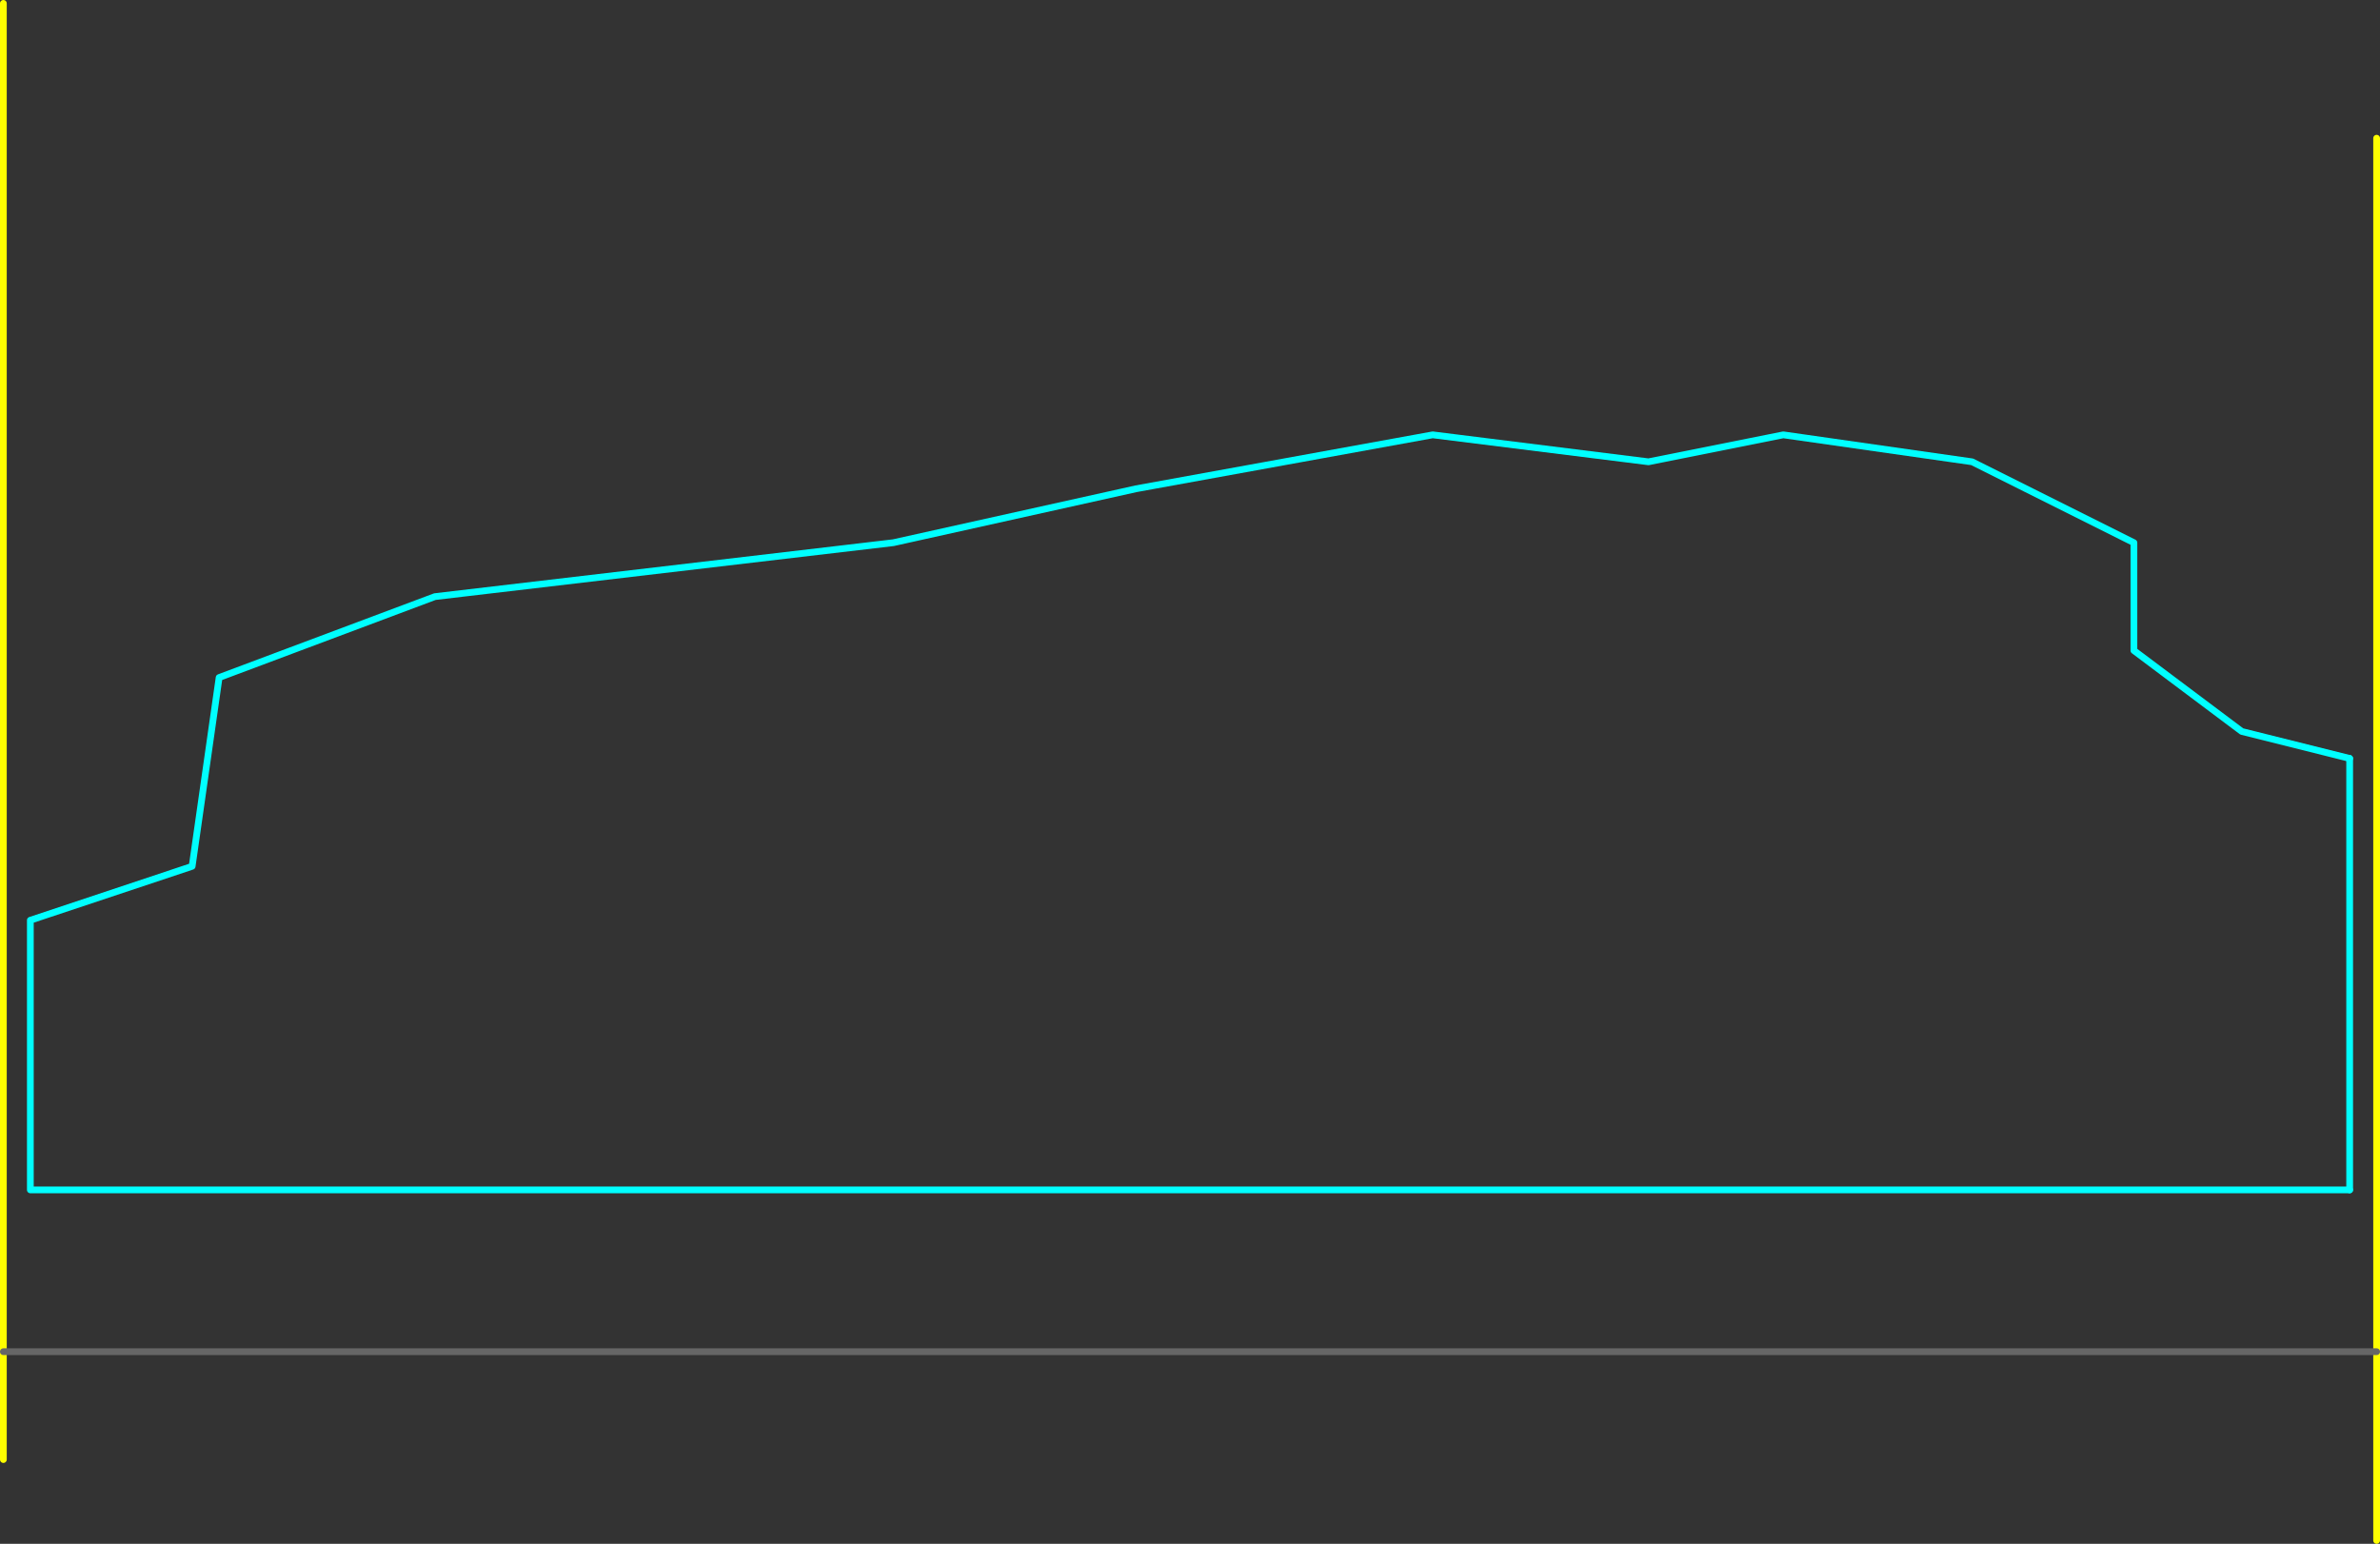 <?xml version="1.0" encoding="UTF-8" standalone="no"?>
<svg xmlns:ffdec="https://www.free-decompiler.com/flash" xmlns:xlink="http://www.w3.org/1999/xlink" ffdec:objectType="frame" height="1145.0px" width="1765.0px" xmlns="http://www.w3.org/2000/svg">
  <rect width="100%" height="100%" fill="#333333" stroke="none"/>
  <g transform="matrix(1.0, 0.0, 0.0, 1.0, -177.5, 802.5)">
    <use ffdec:characterId="1861" height="1145.0" transform="matrix(1.0, 0.0, 0.0, 1.0, 177.5, -802.5)" width="1765.0" xlink:href="#shape0"/>
    <use ffdec:characterId="1863" height="325.0" id="am_DoorLocal_E" transform="matrix(1.0, 0.0, 0.0, 1.0, 1917.5, -242.5)" width="5.0" xlink:href="#sprite0"/>
  </g>
  <defs>
    <g id="shape0" transform="matrix(1.0, 0.0, 0.0, 1.0, -177.5, 802.5)">
      <path d="M1920.0 80.0 L200.0 80.0 200.0 -120.0 320.0 -160.0 340.0 -300.0 500.0 -360.0 840.0 -400.0 1020.0 -440.0 1240.0 -480.0 1400.0 -460.0 1500.0 -480.0 1640.0 -460.0 1760.0 -400.0 1760.0 -320.0 1840.0 -260.0 1920.0 -240.0" fill="none" stroke="#00ffff" stroke-linecap="round" stroke-linejoin="round" stroke-width="5.0"/>
      <path d="M1940.0 340.0 L1940.0 200.0 1940.0 -700.0 M180.0 200.0 L180.0 280.0 M180.0 -800.0 L180.0 200.0" fill="none" stroke="#ffff00" stroke-linecap="round" stroke-linejoin="round" stroke-width="5.0"/>
      <path d="M1940.0 200.0 L180.0 200.0" fill="none" stroke="#666666" stroke-linecap="round" stroke-linejoin="round" stroke-width="5.0"/>
    </g>
    <g id="sprite0" transform="matrix(1.0, 0.0, 0.0, 1.0, 2.5, 2.5)">
      <use ffdec:characterId="1862" height="325.0" transform="matrix(1.0, 0.0, 0.0, 1.0, -2.5, -2.5)" width="5.0" xlink:href="#shape1"/>
    </g>
    <g id="shape1" transform="matrix(1.0, 0.0, 0.0, 1.0, 2.5, 2.5)">
      <path d="M0.0 320.0 L0.0 0.0" fill="none" stroke="#00ffff" stroke-linecap="round" stroke-linejoin="round" stroke-width="5.0"/>
    </g>
  </defs>
</svg>
